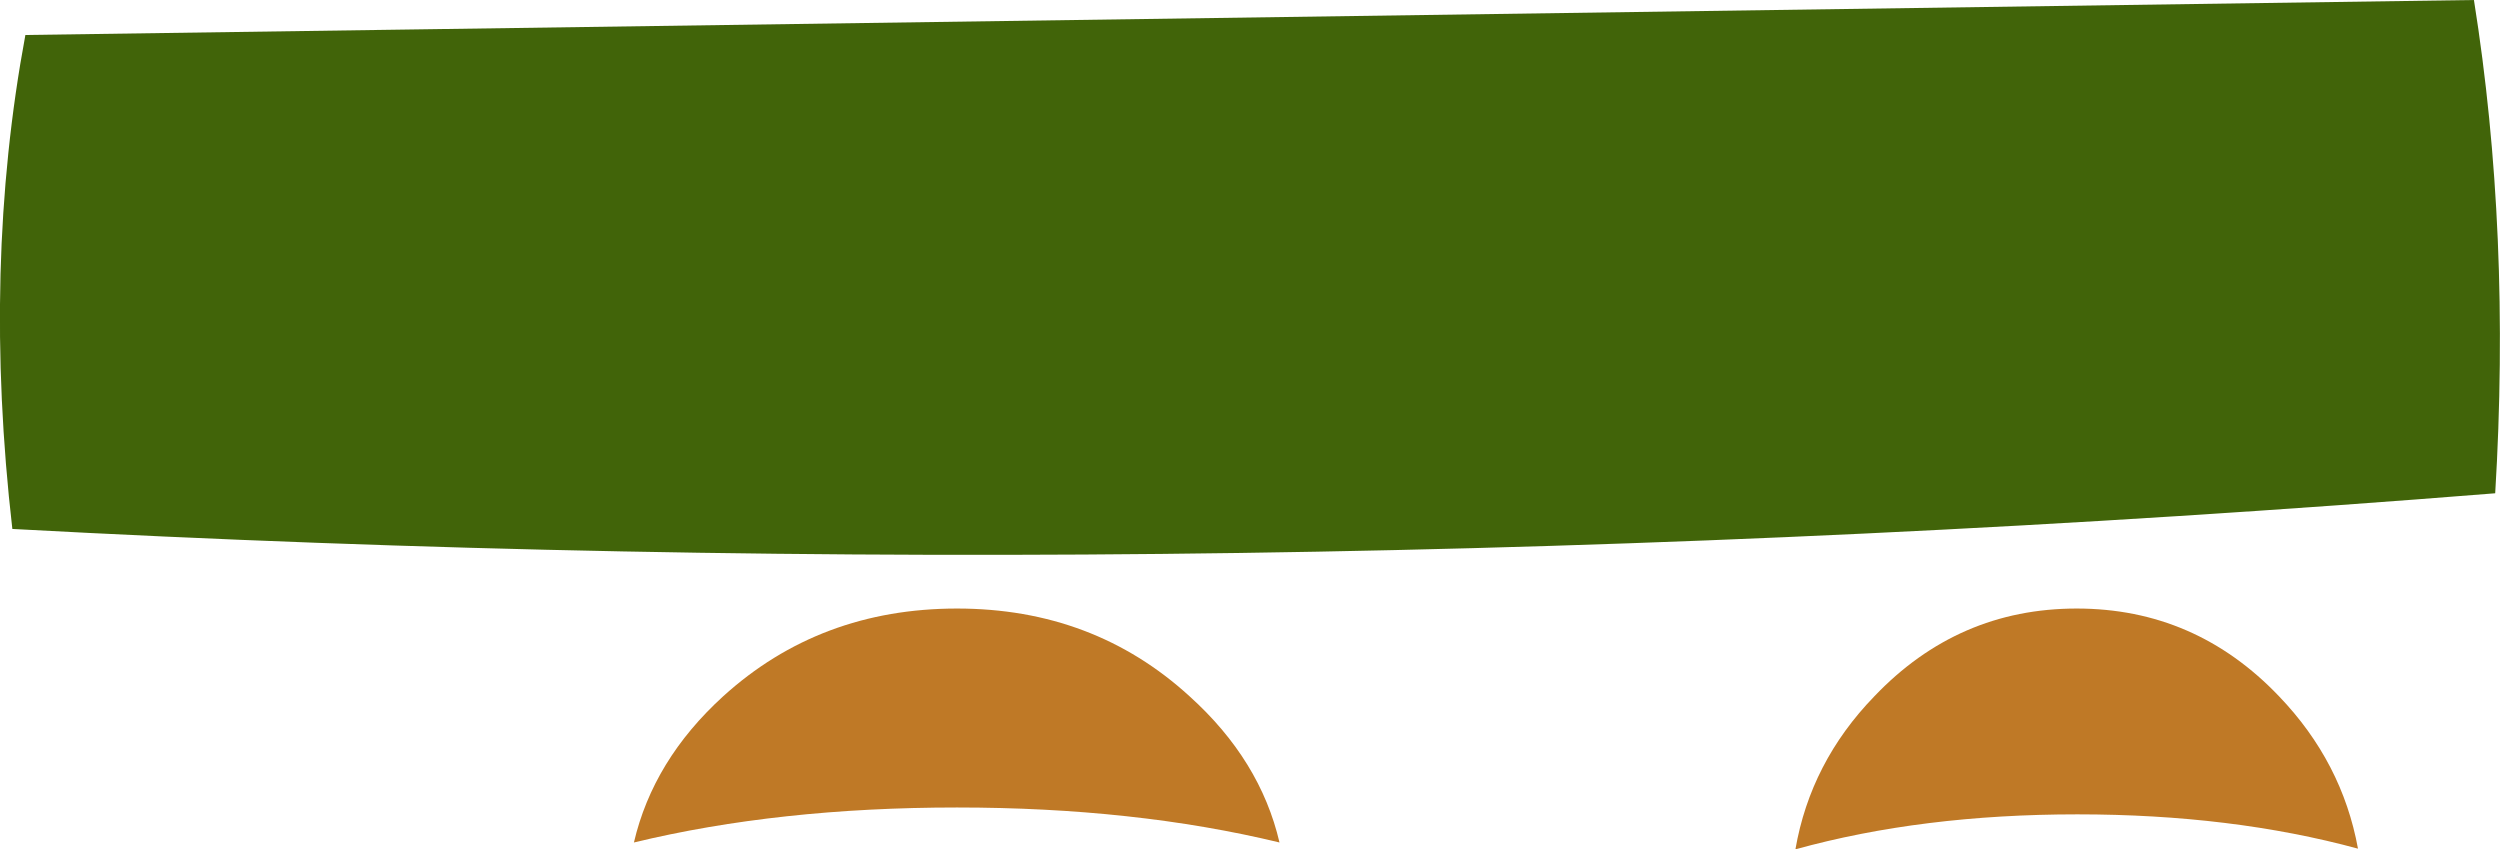 <?xml version="1.0" encoding="UTF-8" standalone="no"?>
<svg xmlns:xlink="http://www.w3.org/1999/xlink" height="61.9px" width="182.2px" xmlns="http://www.w3.org/2000/svg">
  <g transform="matrix(1.0, 0.0, 0.0, 1.0, 91.35, 36.05)">
    <path d="M60.05 23.3 Q48.7 23.3 39.5 25.85 40.6 19.5 45.25 14.7 51.35 8.3 60.0 8.3 68.65 8.3 74.75 14.7 79.35 19.5 80.5 25.8 71.3 23.3 60.05 23.3" fill="#bf7926" fill-rule="evenodd" stroke="none"/>
    <path d="M-4.65 14.7 Q0.5 19.35 1.9 25.35 -8.65 22.8 -21.6 22.8 -34.6 22.8 -45.15 25.35 -43.75 19.35 -38.65 14.7 -31.6 8.3 -21.6 8.3 -11.65 8.3 -4.65 14.7" fill="#bf7926" fill-rule="evenodd" stroke="none"/>
    <path d="M88.95 -36.05 Q91.65 -19.1 90.5 -0.1 -2.05 7.3 -90.45 2.5 -92.65 -16.6 -89.5 -33.5 L88.95 -36.05" fill="#416409" fill-rule="evenodd" stroke="none"/>
  </g>
</svg>
